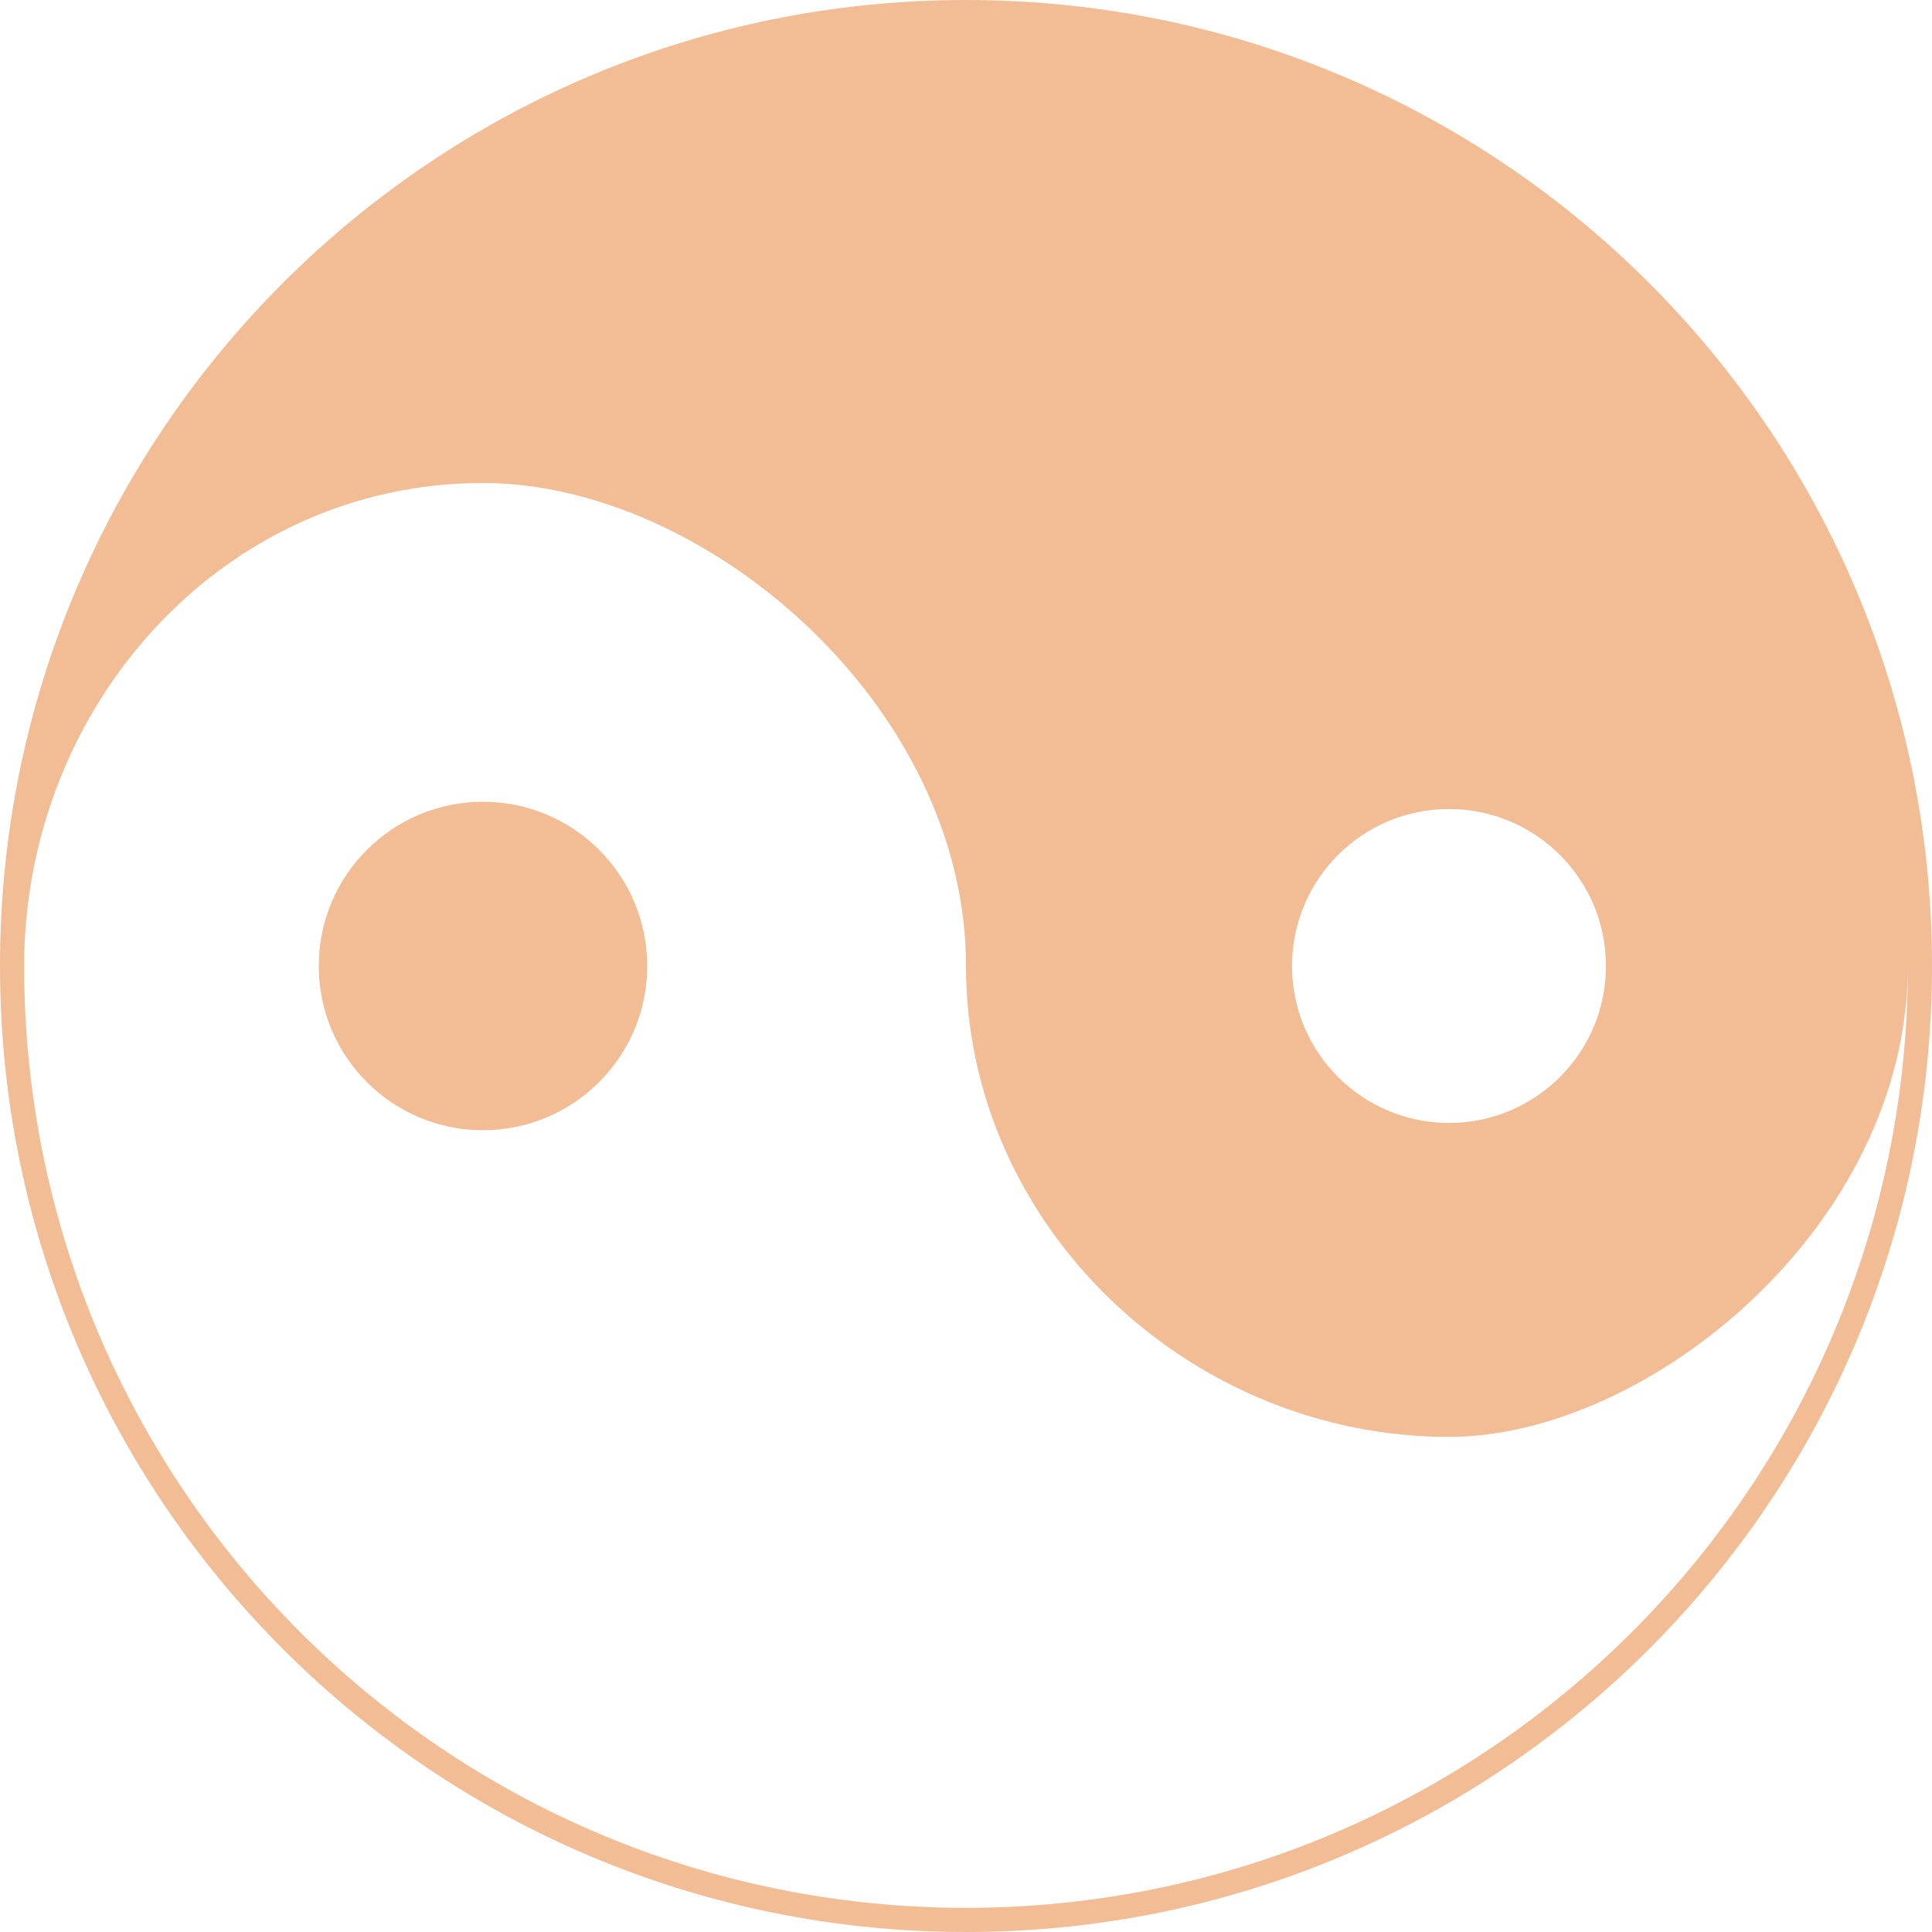 <?xml version="1.0" encoding="UTF-8" standalone="no"?>
<svg
   xmlns:dc="http://purl.org/dc/elements/1.1/"
   xmlns:cc="http://creativecommons.org/ns#"
   xmlns:rdf="http://www.w3.org/1999/02/22-rdf-syntax-ns#"
   xmlns:svg="http://www.w3.org/2000/svg"
   xmlns="http://www.w3.org/2000/svg"
   xmlns:sodipodi="http://sodipodi.sourceforge.net/DTD/sodipodi-0.dtd"
   xmlns:inkscape="http://www.inkscape.org/namespaces/inkscape"
   width="632.325"
   height="632.325"
   viewBox="0 0 167.303 167.303"
   version="1.1"
   id="svg8"
   inkscape:version="1.0.2-2 (e86c870879, 2021-01-15)"
   sodipodi:docname="yy_bg_1.svg">
  <defs
     id="defs2" />
  <sodipodi:namedview
     id="base"
     pagecolor="#ffffff"
     bordercolor="#666666"
     borderopacity="1.0"
     inkscape:pageopacity="0.0"
     inkscape:pageshadow="2"
     inkscape:zoom="0.90509668"
     inkscape:cx="302.77282"
     inkscape:cy="300.35923"
     inkscape:document-units="mm"
     inkscape:current-layer="layer1"
     inkscape:document-rotation="0"
     showgrid="false"
     inkscape:window-width="1920"
     inkscape:window-height="1001"
     inkscape:window-x="-9"
     inkscape:window-y="-9"
     inkscape:window-maximized="1"
     units="px" />
  <g
     inkscape:label="Katman 1"
     inkscape:groupmode="layer"
     id="layer1">
    <polygon
       points=""
       id="polygon929"
       transform="matrix(0.331,0,0,0.331,-1931.767,-810.191)" />
    <polygon
       points=""
       id="polygon1548"
       style="fill:#a9a9a9;stroke:none"
       transform="matrix(0.331,0,0,0.331,-2457.94,-474.809)" />
    <path
       d="m 0,83.651 c 0,46.199 37.452,83.651 83.651,83.651 46.199,0 83.651,-37.452 83.651,-83.651 C 167.303,37.452 129.851,0 83.651,0 37.452,0 0,37.452 0,83.651 Z m 2.091,0 c 0,45.044 36.516,81.56 81.56,81.56 45.044,0 81.56,-36.516 81.56,-81.56 0,22.522 -22.522,40.78 -39.734,40.78 -22.523,0 -41.826,-18.258 -41.826,-40.78 C 83.651,61.128 61.129,41.826 41.826,41.826 19.303,41.826 2.091,61.128 2.091,83.651 Z m 136.979,0 c 0,-7.507 -6.087,-13.593 -13.593,-13.593 -7.507,0 -13.593,6.087 -13.593,13.593 0,7.507 6.087,13.593 13.593,13.593 7.507,0 13.593,-6.087 13.593,-13.593 z m -111.465,0 c 0,7.854 6.367,14.221 14.221,14.221 7.854,0 14.221,-6.367 14.221,-14.221 0,-7.854 -6.367,-14.221 -14.221,-14.221 -7.854,0 -14.221,6.367 -14.221,14.221 z"
       id="path3850"
       style="fill:#f2bc94;fill-opacity:1;fill-rule:evenodd;stroke:none;stroke-width:0" />
  </g>
</svg>
